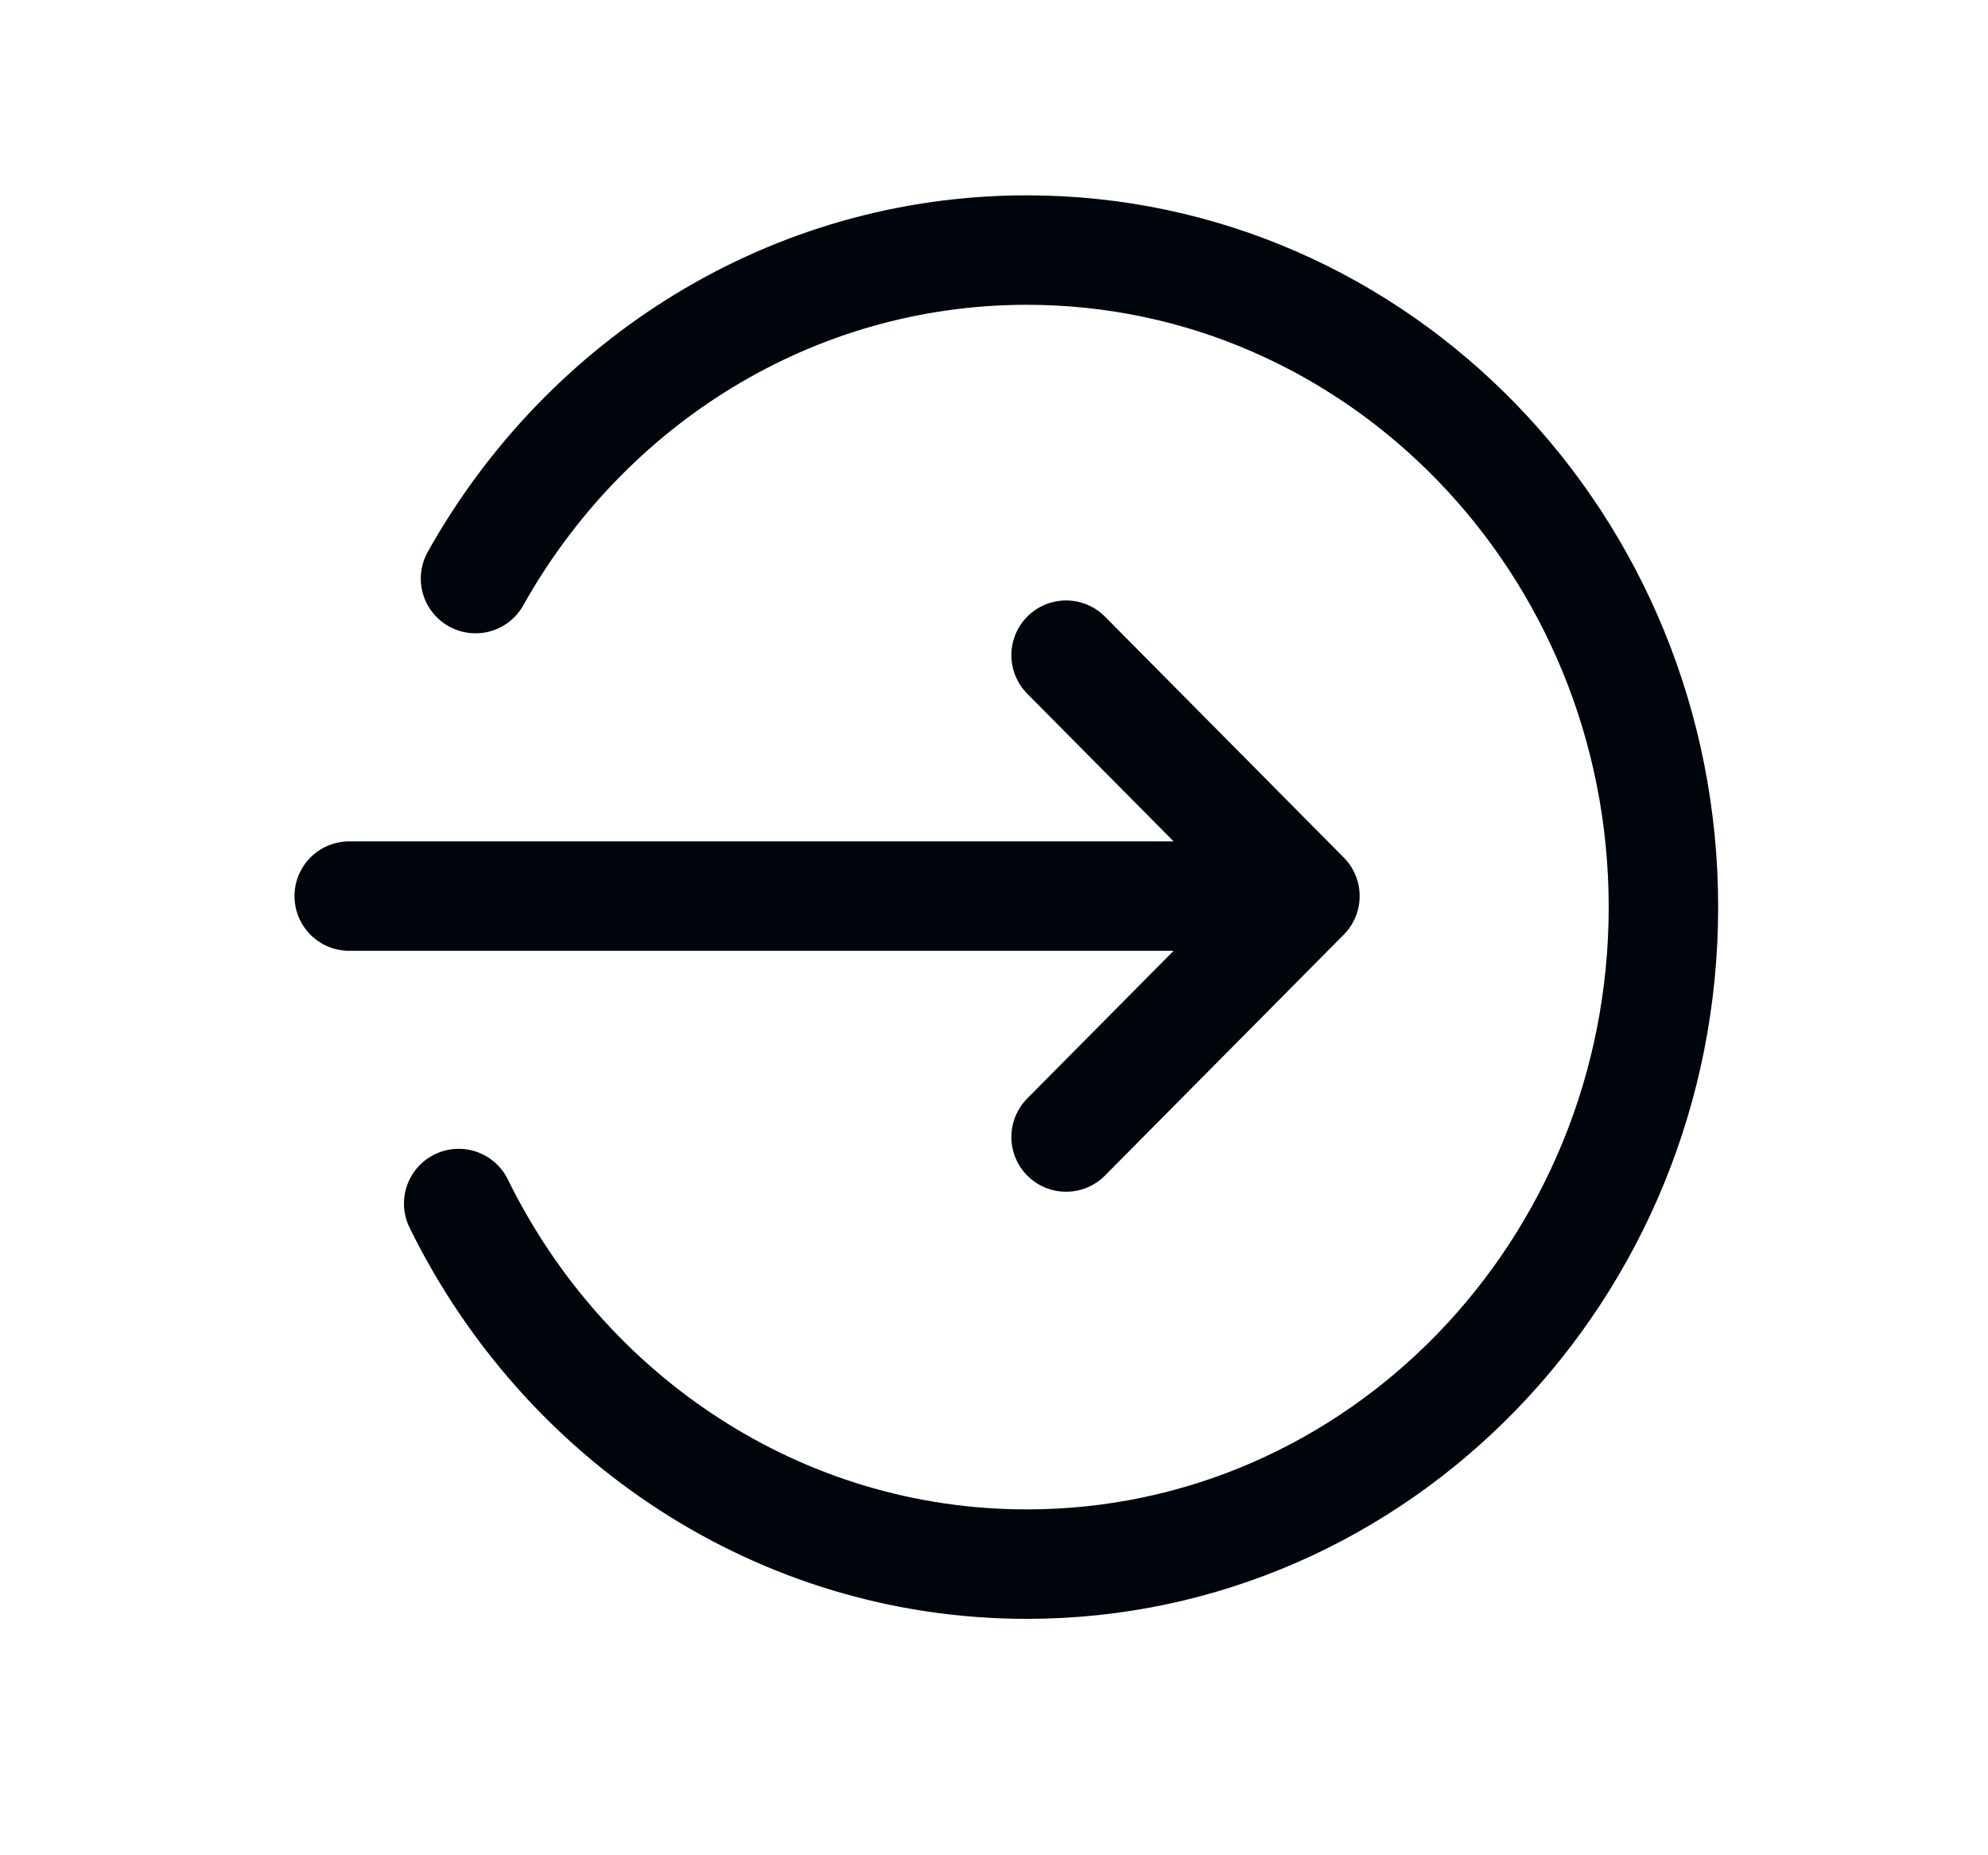 <svg width="15" height="14" viewBox="0 0 15 14" fill="none" xmlns="http://www.w3.org/2000/svg">
    <path d="M3.588 4.366C4.418 2.884 5.97 1.887 7.748 1.887C10.4 1.887 12.551 4.107 12.551 6.845C12.551 9.583 10.4 11.803 7.748 11.803C5.875 11.803 4.253 10.696 3.461 9.082" stroke="#00050B" stroke-width="0.826" stroke-linecap="round"/>
    <path d="M2.635 6.762H9.846M9.846 6.762L8.044 4.944M9.846 6.762L8.044 8.58" stroke="#00050B" stroke-width="0.826" stroke-linecap="round" stroke-linejoin="round"/>
</svg>

